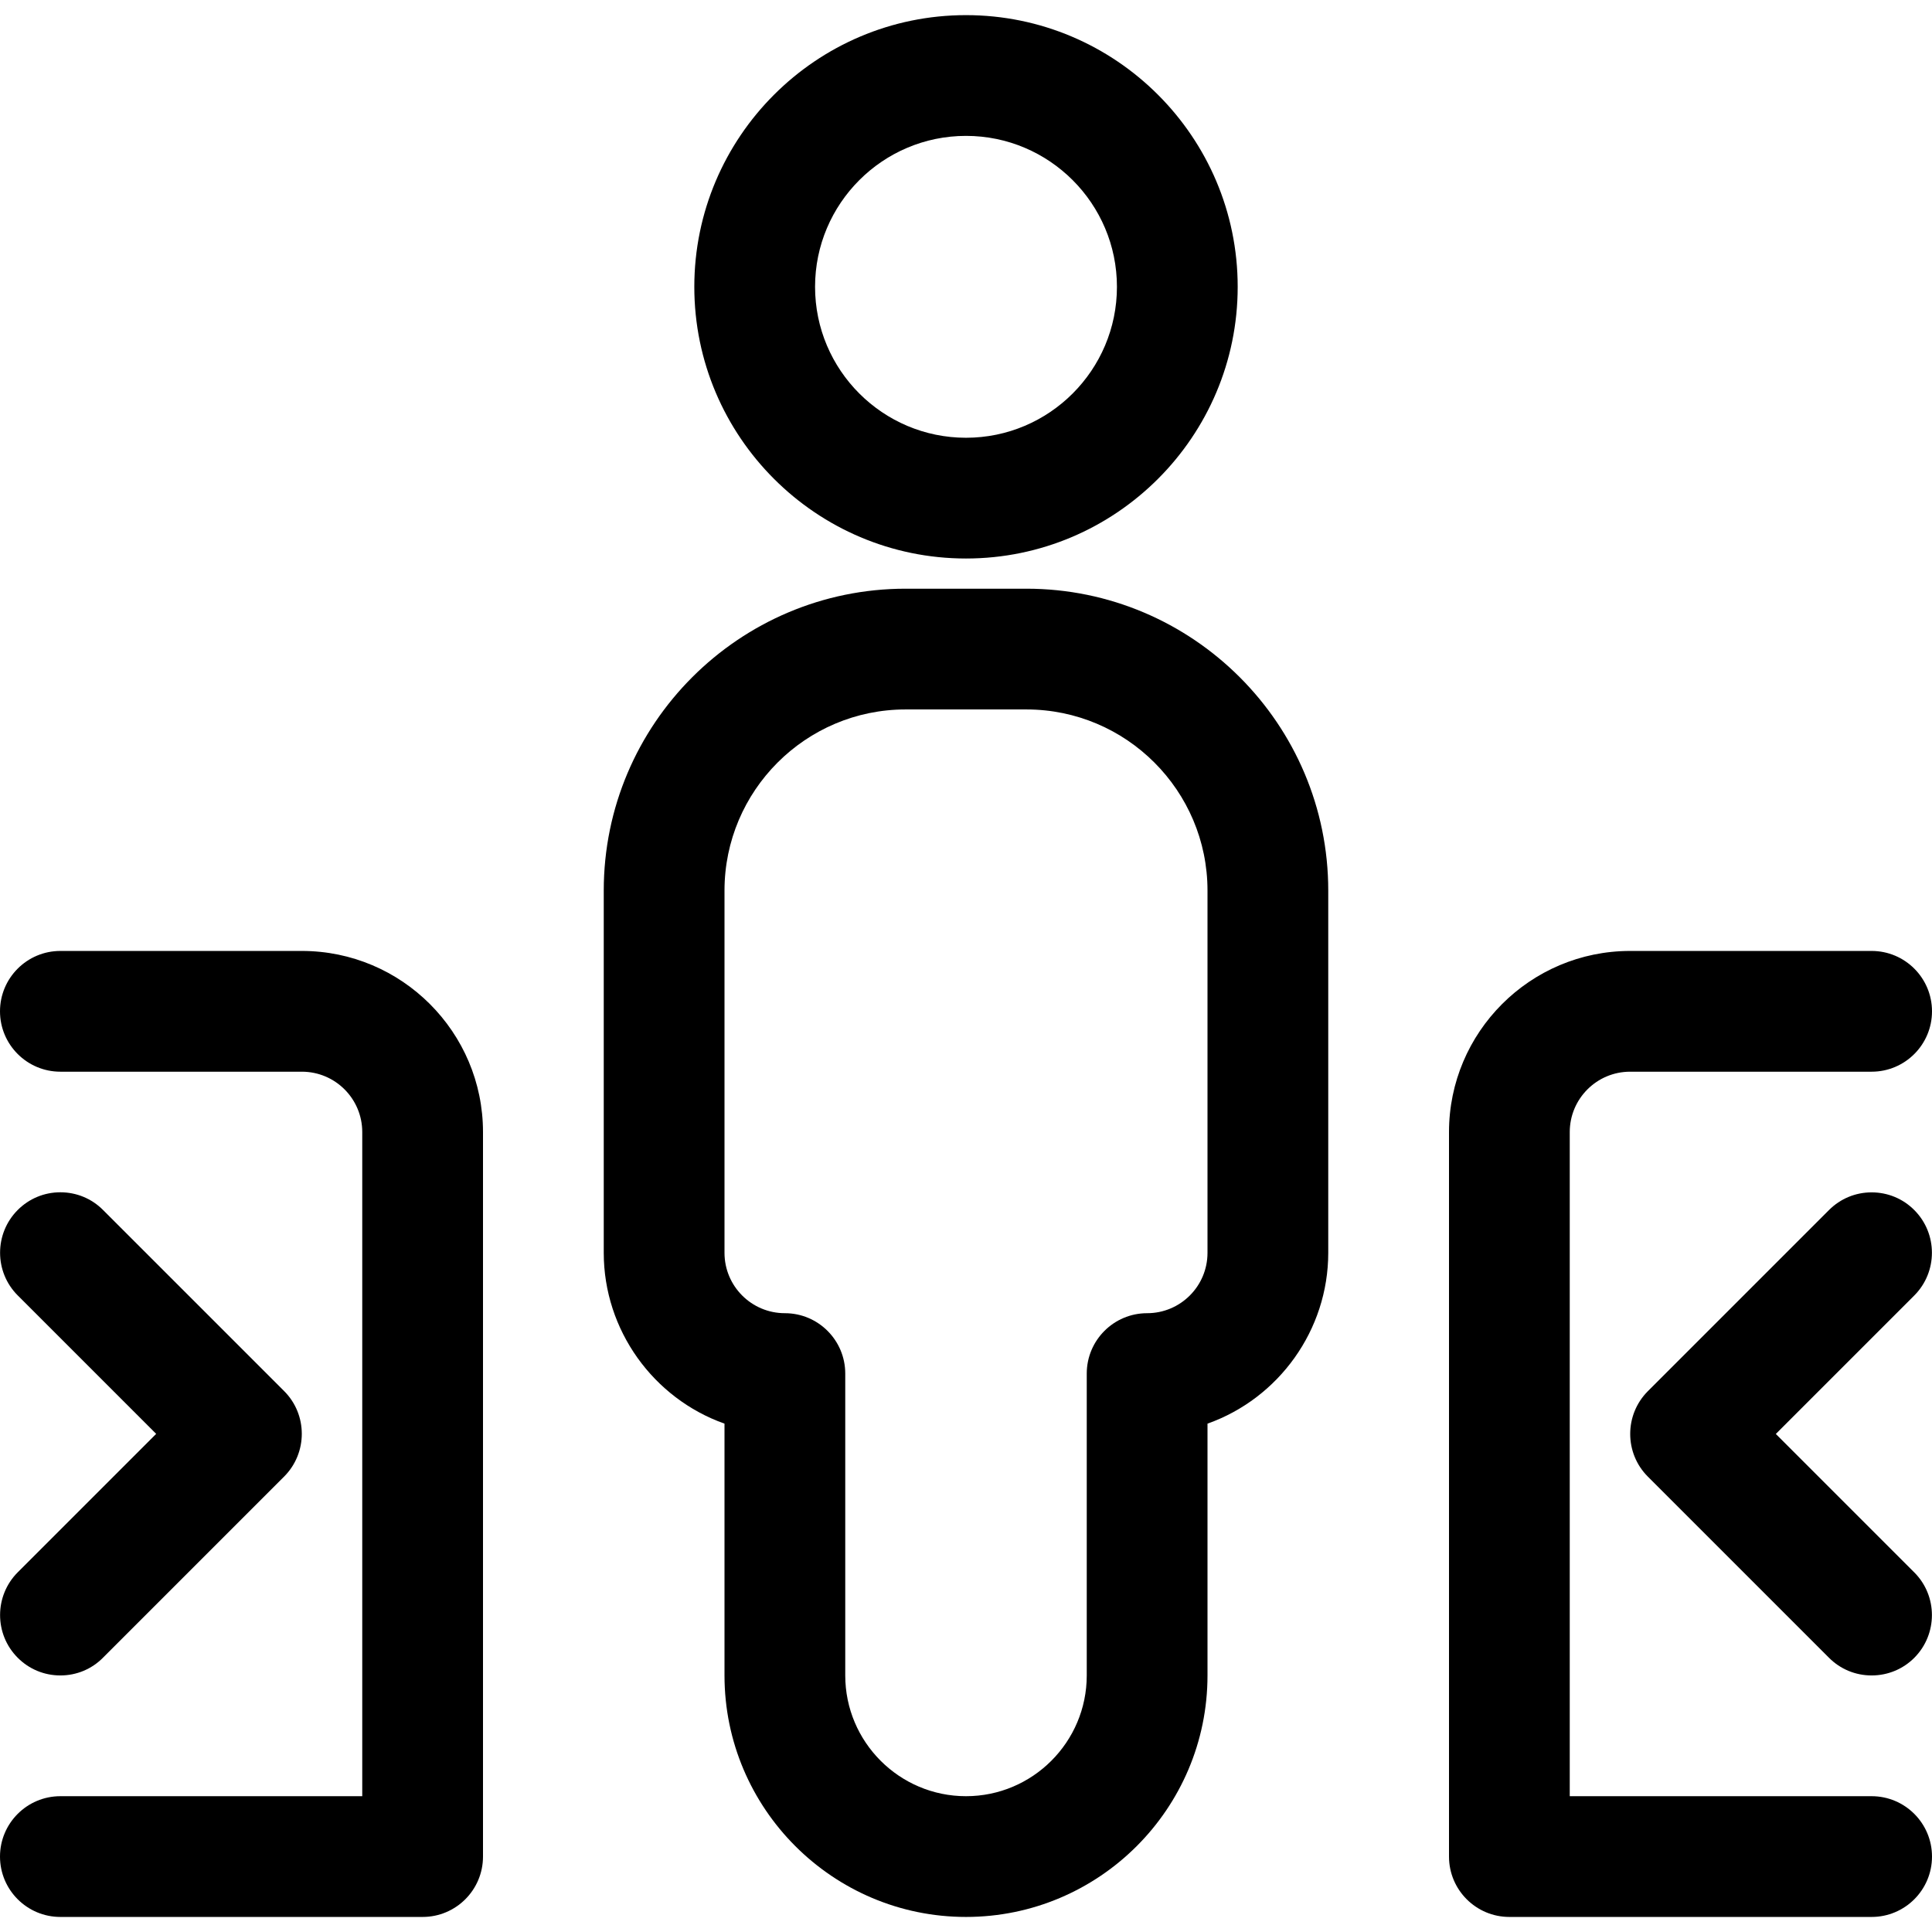 <?xml version="1.0" encoding="utf-8"?>
<!-- Generator: Adobe Illustrator 22.1.0, SVG Export Plug-In . SVG Version: 6.00 Build 0)  -->
<svg version="1.1" id="Layer_1" xmlns="http://www.w3.org/2000/svg" xmlns:xlink="http://www.w3.org/1999/xlink" x="0px" y="0px"
	 viewBox="0 0 24 24" style="enable-background:new 0 0 24 24;" xml:space="preserve">
<title>ticket-person-pass</title>
<g>
	<path d="M12,6.938c-1.861,0-3.375-1.514-3.375-3.375S10.139,0.188,12,0.188c1.861,0,3.375,1.514,3.375,3.375S13.861,6.938,12,6.938
		z M12,1.688c-1.034,0-1.875,0.841-1.875,1.875S10.966,5.438,12,5.438s1.875-0.841,1.875-1.875S13.034,1.688,12,1.688z"/>
	<path d="M12,23.813c-1.654,0-3-1.346-3-3v-3.128c-0.885-0.314-1.5-1.162-1.5-2.122v-4.5c0-2.068,1.682-3.75,3.75-3.75h1.5
		c2.068,0,3.75,1.682,3.75,3.75v4.5c0,0.96-0.615,1.808-1.5,2.122v3.128C15,22.468,13.654,23.813,12,23.813z M11.25,8.813
		c-1.241,0-2.25,1.009-2.25,2.25v4.5c0,0.414,0.336,0.75,0.75,0.75s0.75,0.336,0.75,0.75v3.75c0,0.827,0.673,1.5,1.5,1.5
		s1.5-0.673,1.5-1.5v-3.75c0-0.414,0.336-0.75,0.75-0.75S15,15.977,15,15.563v-4.5c0-1.241-1.009-2.25-2.25-2.25H11.25z"/>
	<path d="M0.75,20.813c-0.2,0-0.389-0.078-0.53-0.22c-0.292-0.292-0.292-0.768,0-1.061l1.72-1.72l-1.72-1.72
		c-0.292-0.292-0.292-0.768,0-1.061c0.142-0.142,0.33-0.22,0.53-0.22s0.389,0.078,0.53,0.22l2.25,2.25
		c0.292,0.292,0.292,0.768,0,1.061l-2.25,2.25C1.139,20.735,0.95,20.813,0.75,20.813z"/>
	<path d="M0.75,23.813c-0.414,0-0.75-0.336-0.75-0.75s0.336-0.75,0.75-0.75H4.5v-8.25c0-0.414-0.336-0.75-0.75-0.75h-3
		c-0.414,0-0.75-0.336-0.75-0.75s0.336-0.75,0.75-0.75h3c1.241,0,2.25,1.009,2.25,2.25v9c0,0.414-0.336,0.75-0.75,0.75H0.75z"/>
	<path d="M23.25,20.813c-0.2,0-0.389-0.078-0.53-0.22l-2.25-2.25c-0.292-0.292-0.292-0.768,0-1.061l2.25-2.25
		c0.142-0.142,0.33-0.22,0.53-0.22s0.389,0.078,0.53,0.22c0.292,0.292,0.292,0.768,0,1.061l-1.72,1.72l1.72,1.72
		c0.292,0.292,0.292,0.768,0,1.061C23.639,20.735,23.45,20.813,23.25,20.813z"/>
	<path d="M18.75,23.813c-0.414,0-0.75-0.336-0.75-0.75v-9c0-1.241,1.009-2.25,2.25-2.25h3c0.414,0,0.75,0.336,0.75,0.75
		s-0.336,0.75-0.75,0.75h-3c-0.414,0-0.75,0.336-0.75,0.75v8.25h3.75c0.414,0,0.75,0.336,0.75,0.75s-0.336,0.75-0.75,0.75H18.75z"/>
</g>
</svg>
